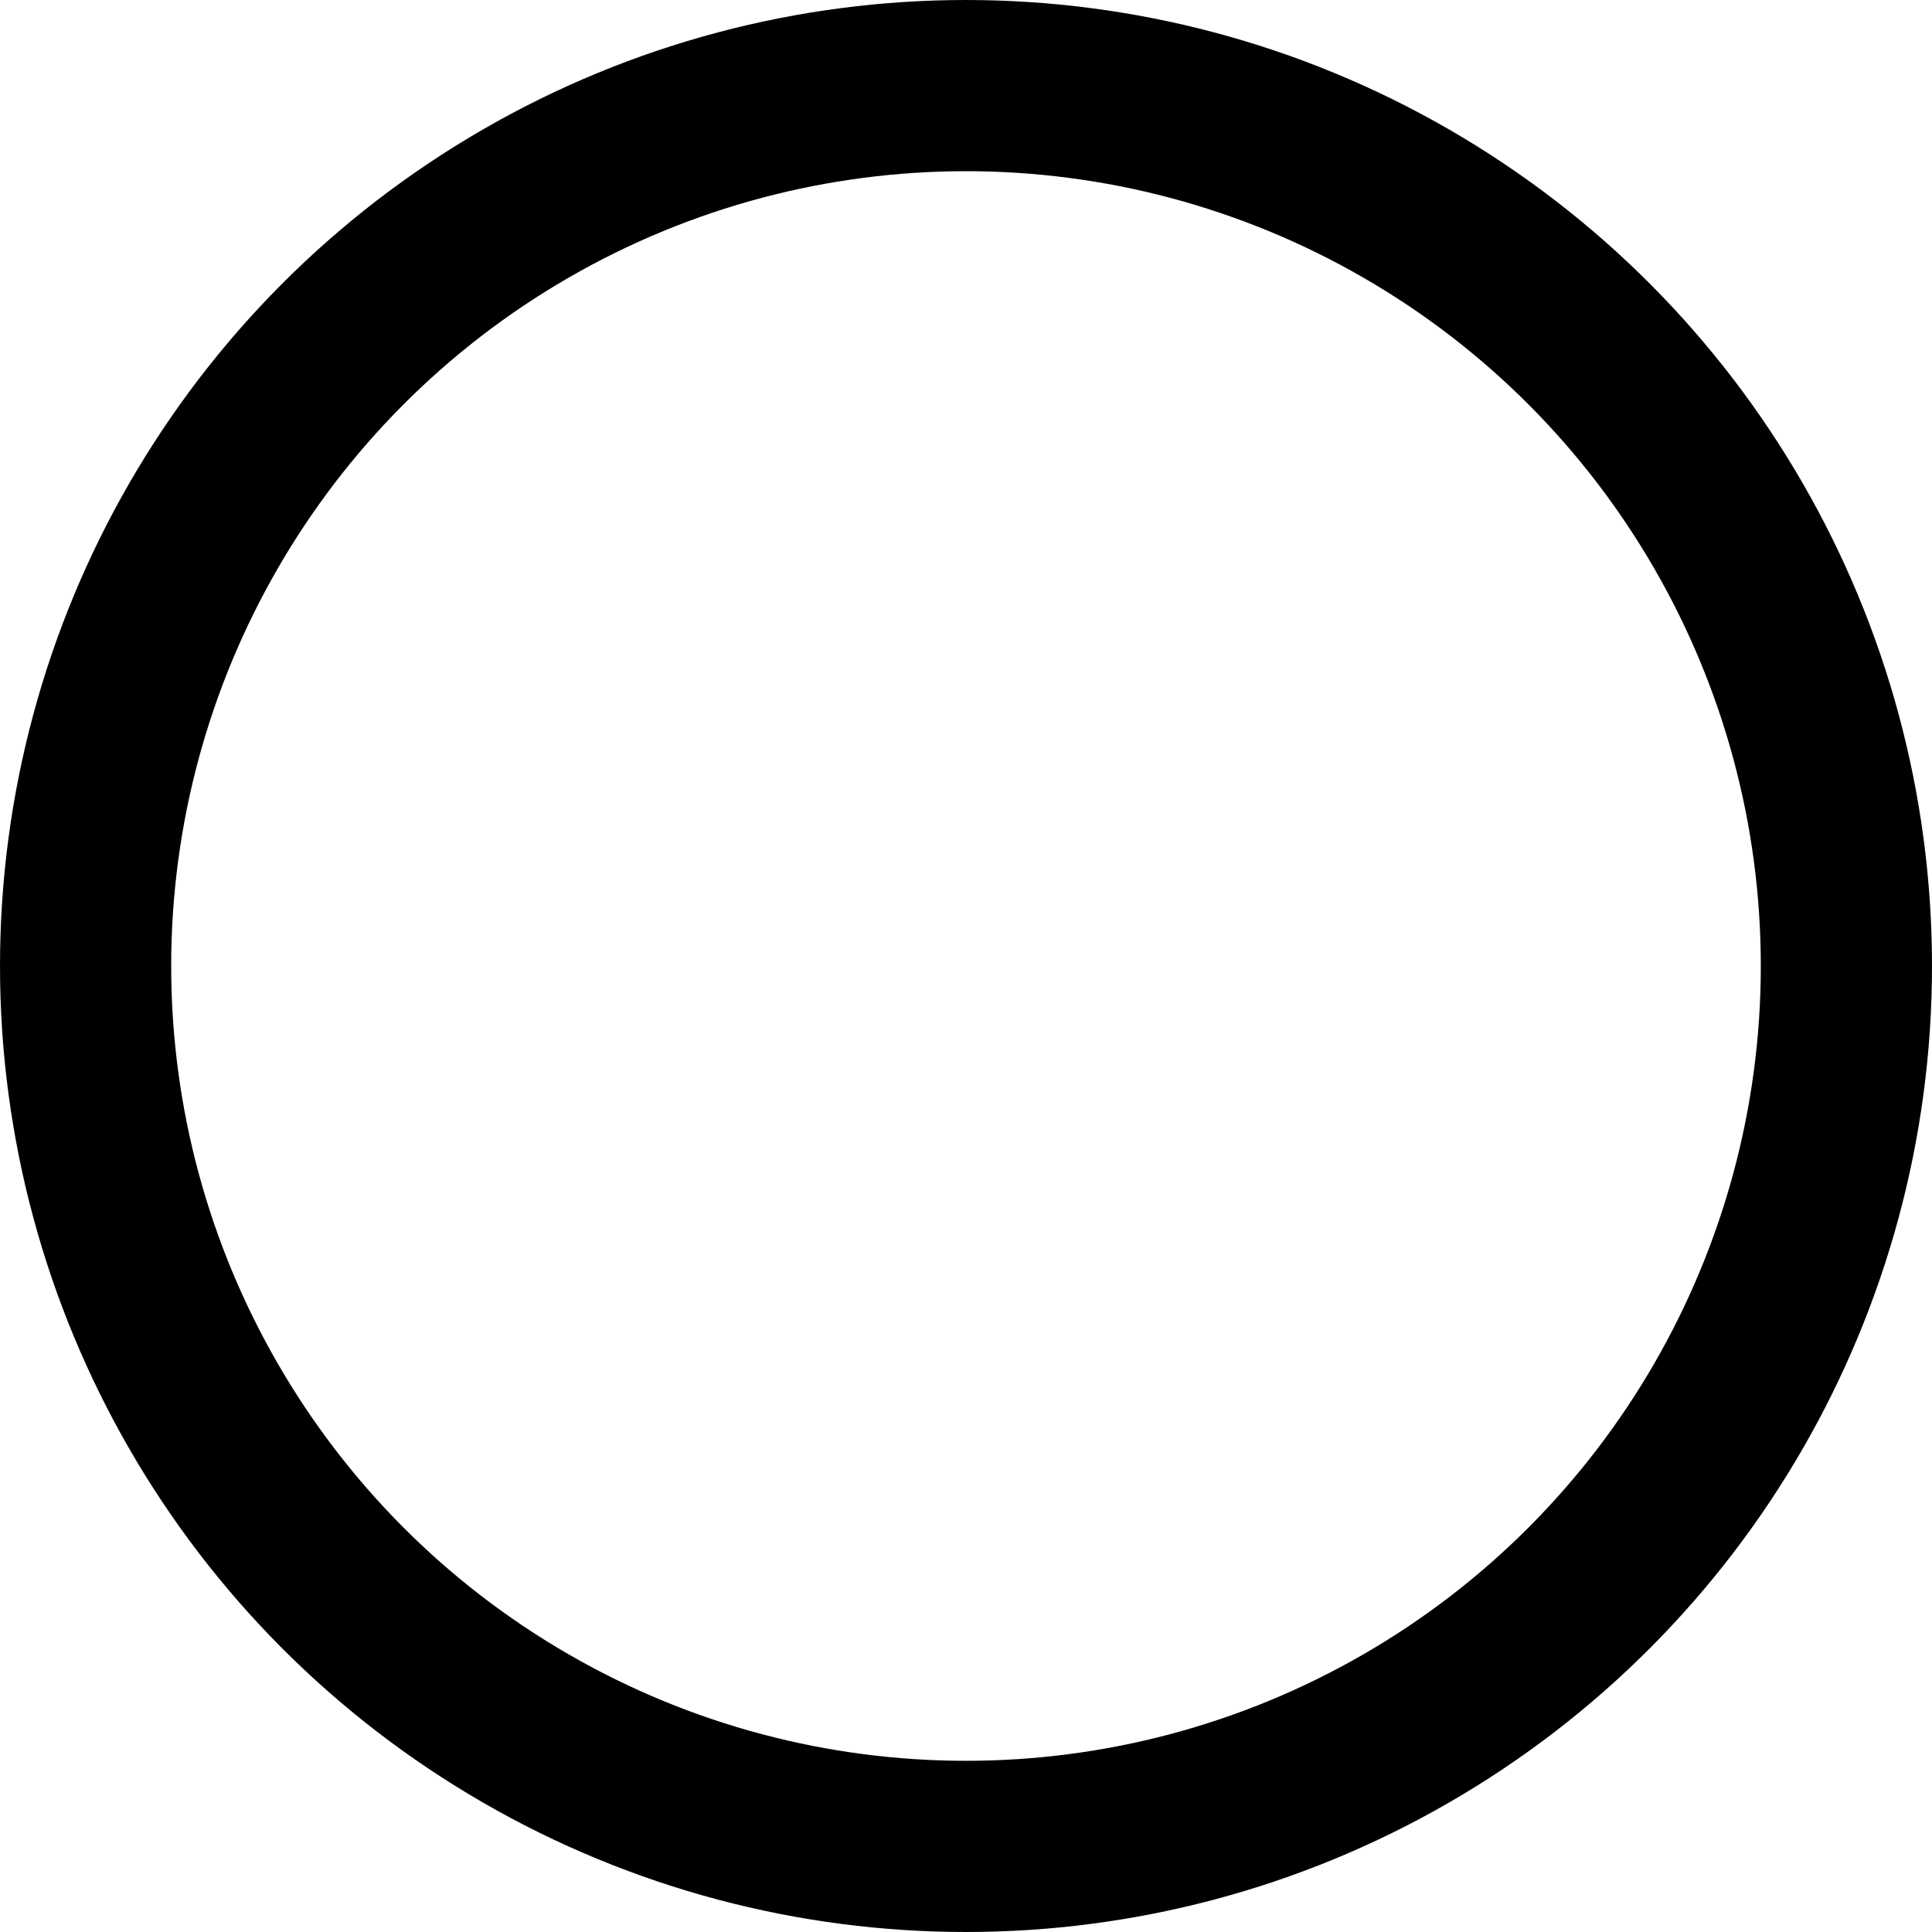 <?xml version="1.0" encoding="UTF-8" standalone="no"?>
<!-- Created with Inkscape (http://www.inkscape.org/) -->

<svg
   width="360"
   height="360"
   viewBox="0 0 95.25 95.25"
   version="1.1"
   id="svg1"
   inkscape:version="1.3.2 (091e20ef0f, 2023-11-25, custom)"
   sodipodi:docname="circle_lg.svg"
   inkscape:export-filename="circle_sm.svg"
   inkscape:export-xdpi="96"
   inkscape:export-ydpi="96"
   xmlns:inkscape="http://www.inkscape.org/namespaces/inkscape"
   xmlns:sodipodi="http://sodipodi.sourceforge.net/DTD/sodipodi-0.dtd"
   xmlns="http://www.w3.org/2000/svg"
   xmlns:svg="http://www.w3.org/2000/svg">
  <sodipodi:namedview
     id="namedview1"
     pagecolor="#ffffff"
     bordercolor="#000000"
     borderopacity="0.25"
     inkscape:showpageshadow="2"
     inkscape:pageopacity="0.0"
     inkscape:pagecheckerboard="0"
     inkscape:deskcolor="#d1d1d1"
     inkscape:document-units="mm"
     inkscape:zoom="1.1893651"
     inkscape:cx="100.89417"
     inkscape:cy="230.37502"
     inkscape:window-width="1860"
     inkscape:window-height="974"
     inkscape:window-x="25"
     inkscape:window-y="25"
     inkscape:window-maximized="1"
     inkscape:current-layer="layer1" />
  <defs
     id="defs1" />
  <g
     inkscape:label="Layer 1"
     inkscape:groupmode="layer"
     id="layer1">
    <circle
       style="display:inline;fill:none;stroke:#000000;stroke-width:8.44;stroke-dasharray:none;stroke-opacity:1;paint-order:markers fill stroke"
       id="path1"
       cx="47.625"
       cy="47.625"
       r="43.405"
       inkscape:label="lg" />
    <circle
       style="display:none;fill:none;stroke:#000000;stroke-width:9.26;stroke-dasharray:none;stroke-opacity:1;paint-order:markers fill stroke"
       id="circle1"
       cx="47.625"
       cy="47.625"
       r="26.316"
       inkscape:label="md" />
    <circle
       style="display:none;fill:none;stroke:#000000;stroke-width:9.26;stroke-dasharray:none;stroke-opacity:1;paint-order:markers fill stroke"
       id="circle2"
       cx="47.625"
       cy="47.625"
       r="8.277"
       inkscape:label="sm" />
  </g>
</svg>
